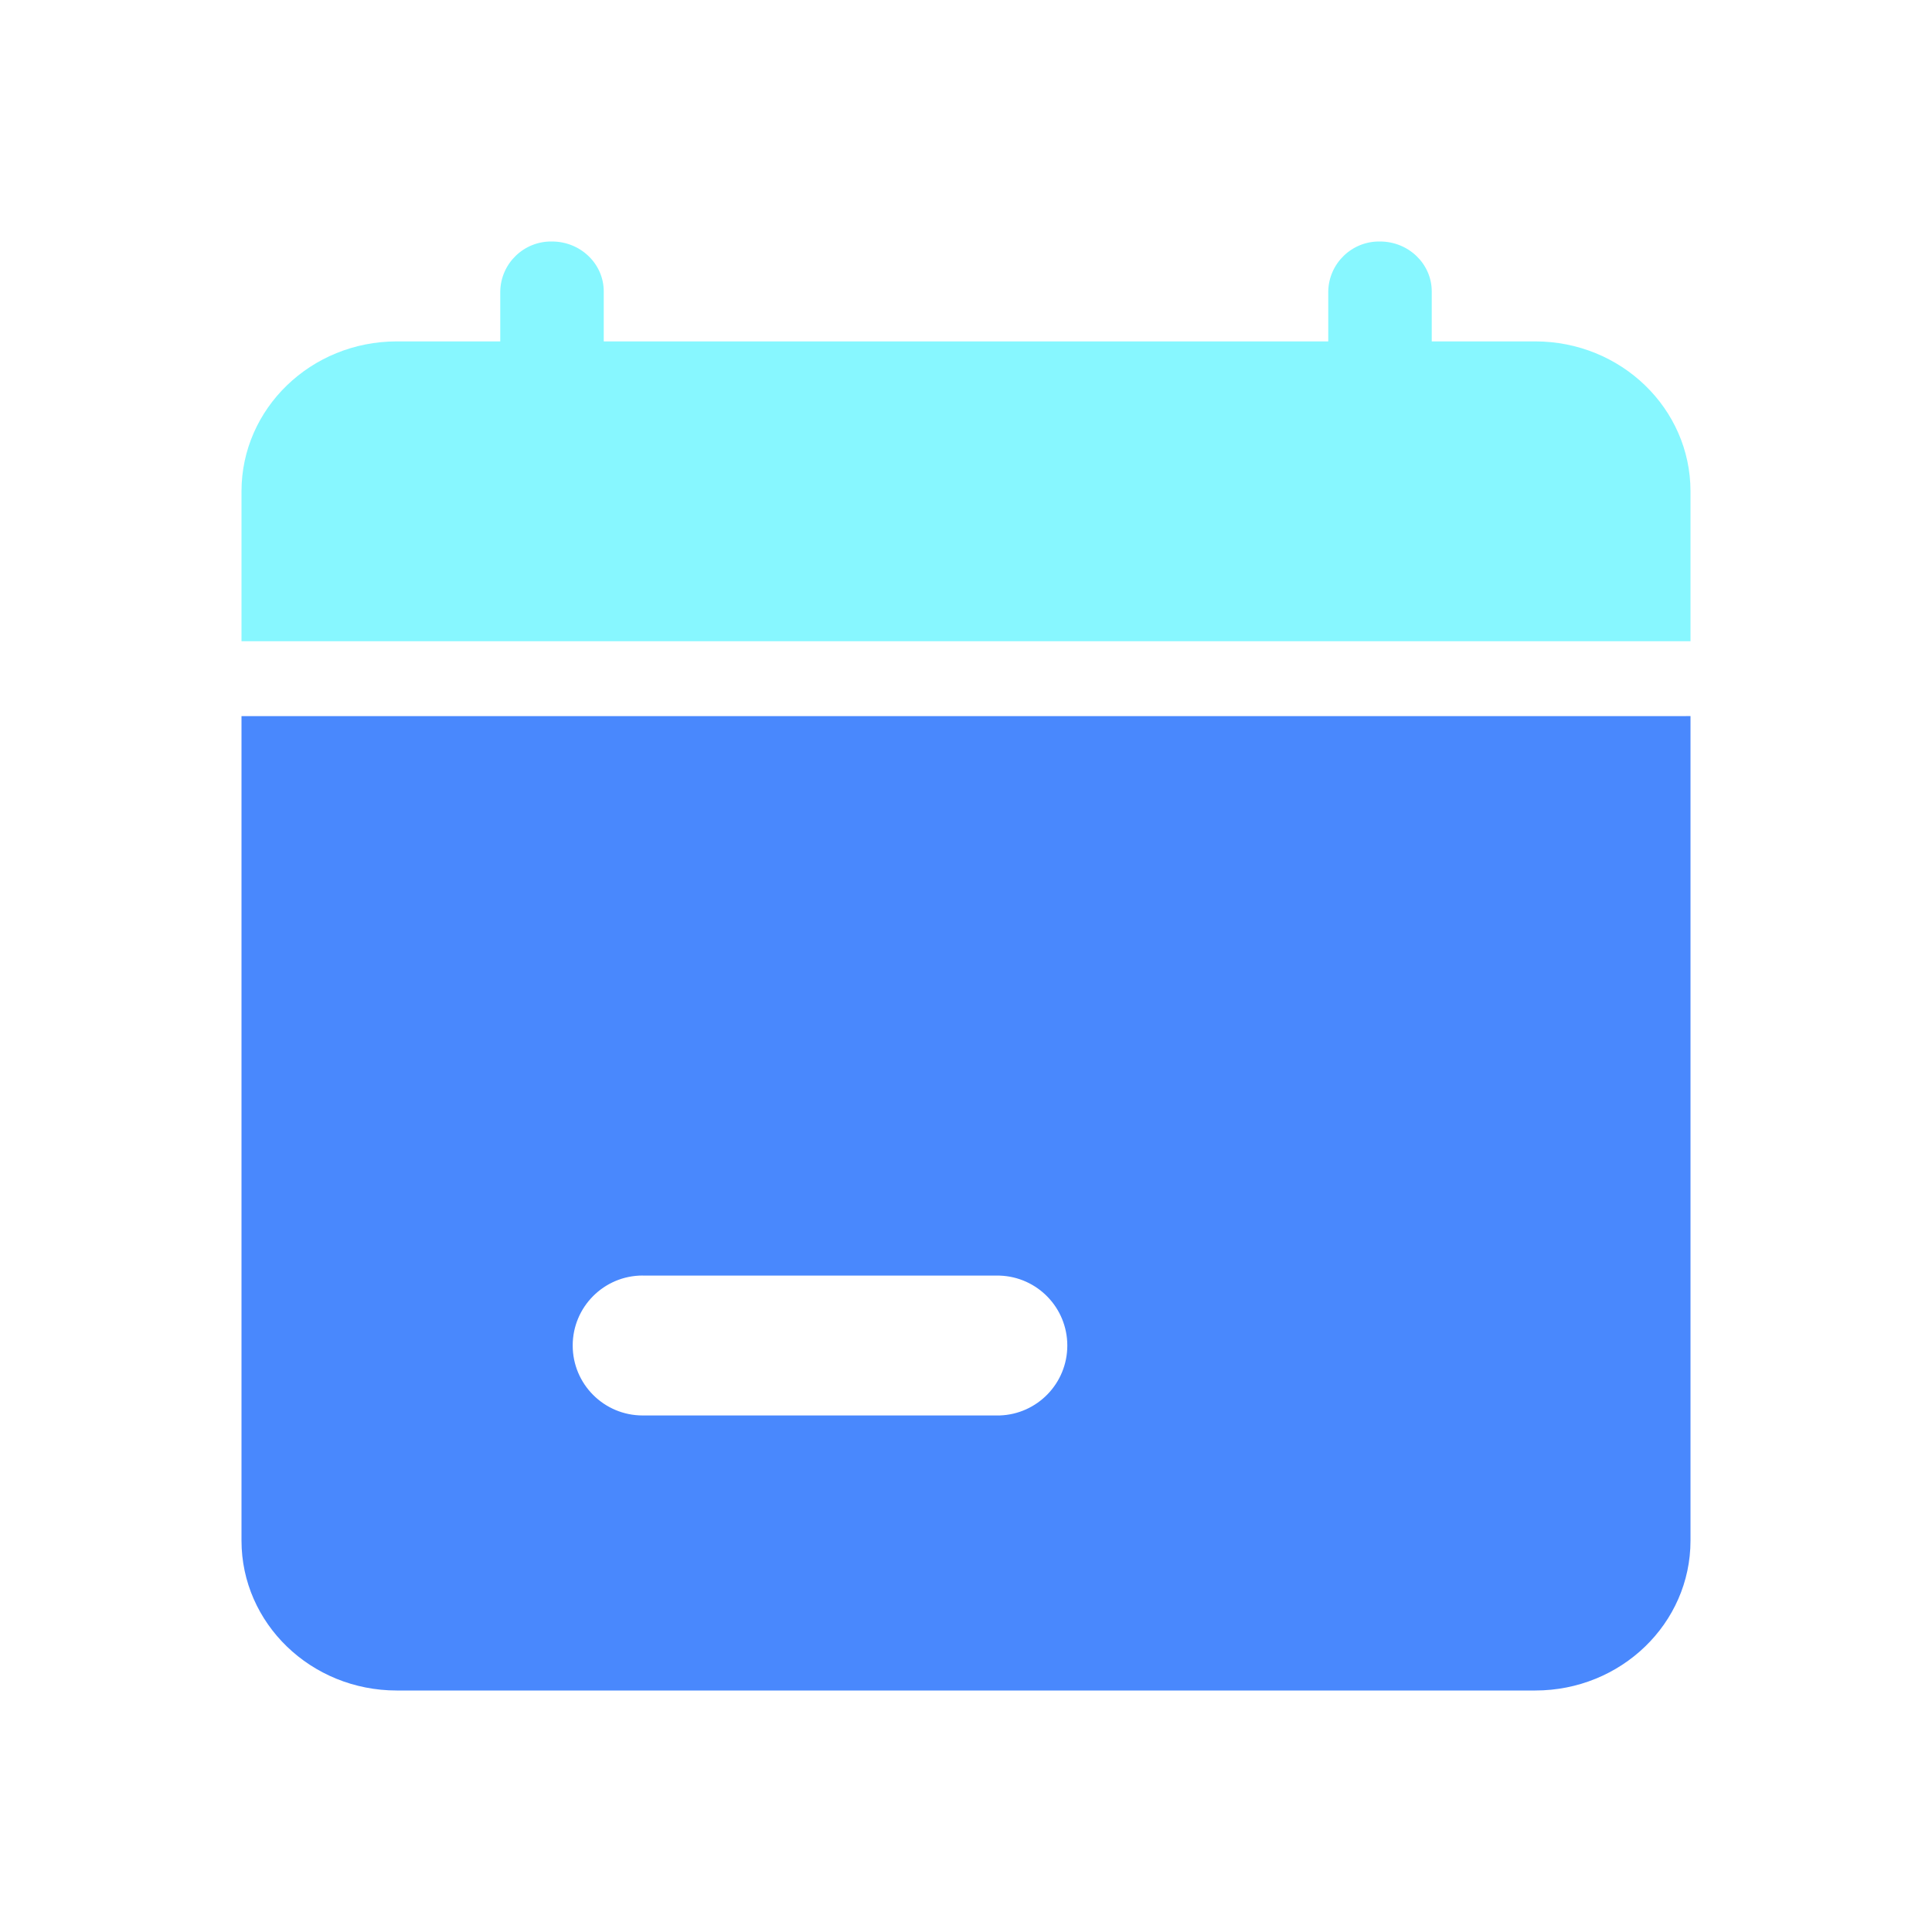 <svg xmlns="http://www.w3.org/2000/svg" xmlns:xlink="http://www.w3.org/1999/xlink" fill="none" version="1.1" width="128" height="128" viewBox="0 0 128 128"><defs><clipPath id="master_svg0_74_41"><rect x="0" y="0" width="128" height="128" rx="0"/></clipPath></defs><g clip-path="url(#master_svg0_74_41)"><g><path d="M94.857,19.31C94.857,17.481,93.321,16,91.429,16C89.568,15.967,88.033,17.449,88,19.31L88,22.619L40,22.619L40,19.31C40,17.481,38.464,16,36.571,16C34.711,15.967,33.175,17.449,33.143,19.31L33.143,22.619L26.286,22.619C20.603,22.619,16,27.067,16,32.553L16,42.482L112,42.482L112,32.553C112,27.067,107.397,22.619,101.714,22.619L94.857,22.619L94.857,19.31Z" fill="#87F7FF" fill-opacity="1" style="mix-blend-mode:passthrough"/></g><g><path d="M112,47.442L112,102.071C112,107.557,107.397,112,101.714,112L26.286,112C20.603,112,16,107.552,16,102.071L16,47.447L111.072,47.447L112,47.442ZM37.943,67.959C37.943,65.399,40.018,63.323,42.578,63.323L85.422,63.323C87.982,63.323,90.057,65.399,90.057,67.959C90.057,70.519,87.982,72.594,85.422,72.594L64,72.594L42.578,72.594C40.018,72.594,37.943,70.519,37.943,67.959ZM42.578,84.507C40.018,84.507,37.943,86.583,37.943,89.143C37.943,91.703,40.018,93.778,42.578,93.778L66.222,93.778C68.724,93.7,70.712,91.649,70.712,89.145C70.712,86.642,68.724,84.591,66.222,84.512L42.578,84.512L42.578,84.507Z" fill="#4988FD" fill-opacity="1" style="mix-blend-mode:passthrough"/></g></g></svg>